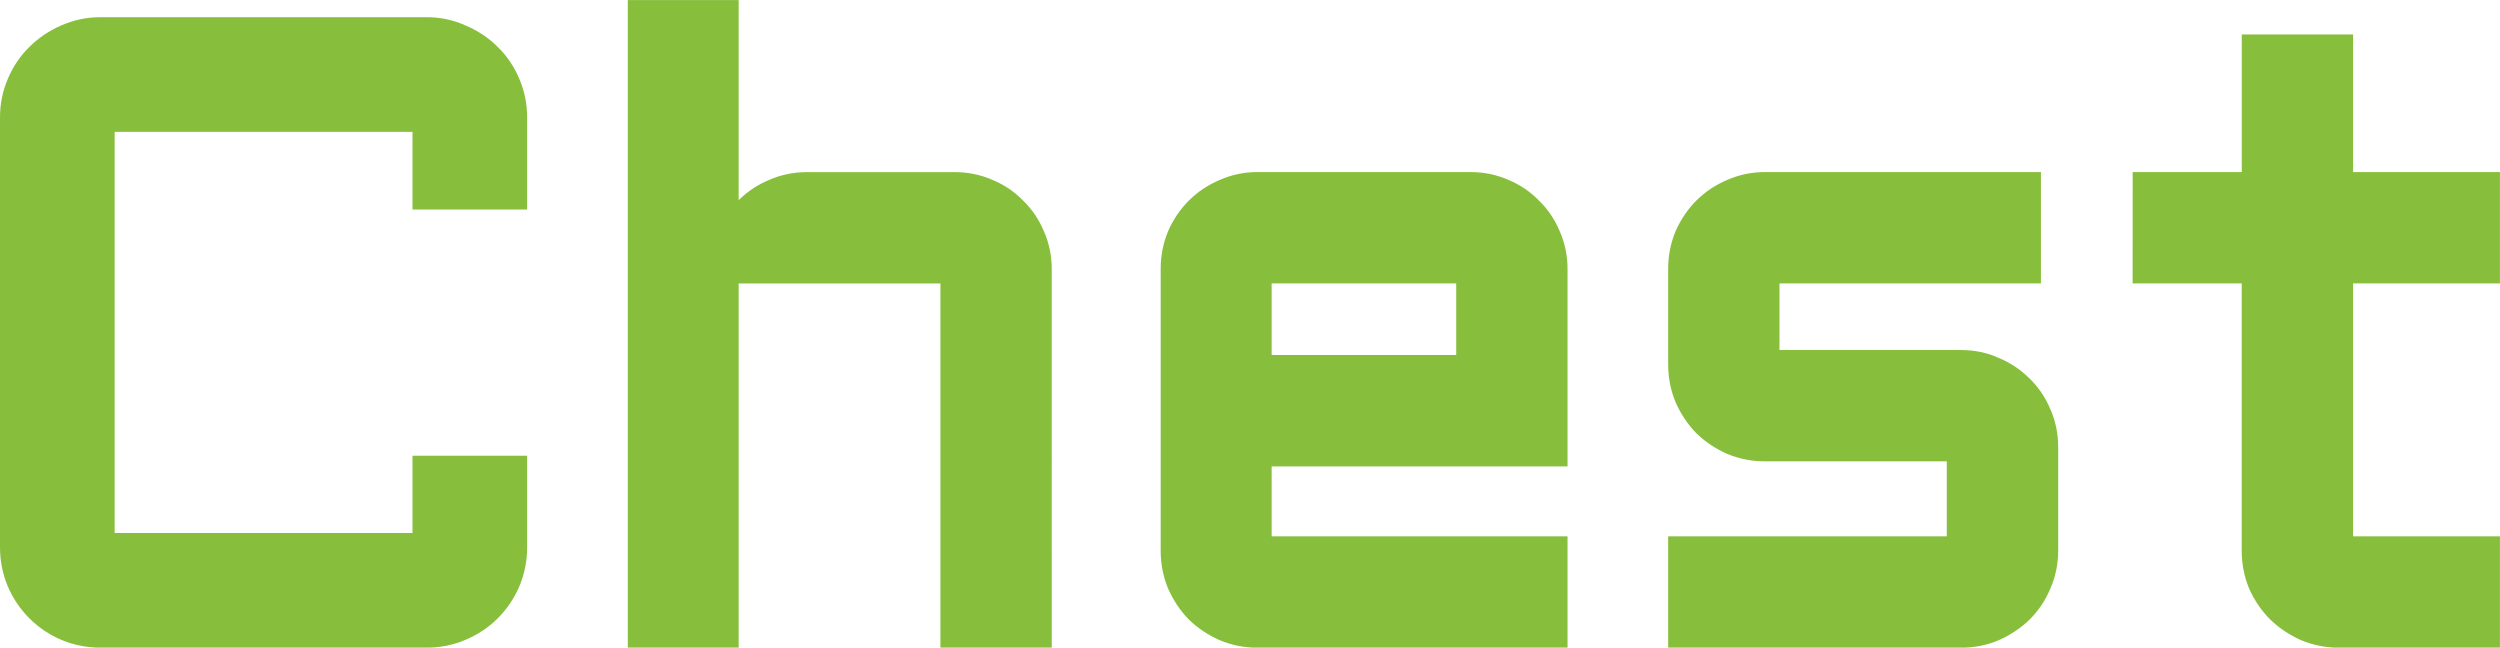 <svg version="1.1" xmlns="http://www.w3.org/2000/svg" xmlns:xlink="http://www.w3.org/1999/xlink" width="43.632" height="11.303" viewBox="0,0,43.632,11.303"><g transform="translate(-209.853,-174.348)"><g data-paper-data="{&quot;isPaintingLayer&quot;:true}" fill="#87bf3d" fill-rule="nonzero" stroke="#87bf3d" stroke-width="0.5" stroke-linecap="butt" stroke-linejoin="miter" stroke-miterlimit="10" stroke-dasharray="" stroke-dashoffset="0" style="mix-blend-mode: normal"><path d="M210.103,176.4c0,-0.205 0.039,-0.398 0.117,-0.579c0.078,-0.186 0.186,-0.344 0.322,-0.476c0.137,-0.137 0.295,-0.244 0.476,-0.322c0.186,-0.083 0.381,-0.125 0.586,-0.125h5.698c0.205,0 0.398,0.042 0.579,0.125c0.186,0.078 0.347,0.186 0.483,0.322c0.137,0.132 0.244,0.291 0.322,0.476c0.078,0.181 0.117,0.374 0.117,0.579v1.355h-1.501v-1.355h-5.698v7.5h5.698v-1.348h1.501v1.348c0,0.205 -0.039,0.4 -0.117,0.586c-0.078,0.181 -0.186,0.339 -0.322,0.476c-0.137,0.137 -0.298,0.244 -0.483,0.322c-0.181,0.078 -0.374,0.117 -0.579,0.117h-5.698c-0.205,0 -0.4,-0.039 -0.586,-0.117c-0.181,-0.078 -0.339,-0.185 -0.476,-0.322c-0.137,-0.137 -0.244,-0.295 -0.322,-0.476c-0.078,-0.186 -0.117,-0.381 -0.117,-0.586zM227.959,185.402h-1.443v-6.357h-4.021v6.357h-1.435v-10.803h1.435v4.38c0.01,-0.19 0.054,-0.369 0.132,-0.535c0.078,-0.171 0.181,-0.317 0.308,-0.439c0.132,-0.127 0.283,-0.225 0.454,-0.293c0.171,-0.073 0.354,-0.11 0.549,-0.11h2.578c0.2,0 0.388,0.039 0.564,0.117c0.176,0.073 0.327,0.176 0.454,0.308c0.132,0.127 0.234,0.278 0.308,0.454c0.078,0.176 0.117,0.364 0.117,0.564zM236.961,182.238h-5.164v1.721h5.164v1.443h-5.164c-0.195,0 -0.381,-0.037 -0.557,-0.11c-0.176,-0.078 -0.33,-0.181 -0.462,-0.308c-0.127,-0.132 -0.23,-0.286 -0.308,-0.461c-0.073,-0.176 -0.11,-0.364 -0.11,-0.564v-4.915c0,-0.2 0.037,-0.388 0.11,-0.564c0.078,-0.176 0.181,-0.327 0.308,-0.454c0.132,-0.132 0.286,-0.234 0.462,-0.308c0.176,-0.078 0.361,-0.117 0.557,-0.117h3.721c0.2,0 0.388,0.039 0.564,0.117c0.176,0.073 0.327,0.176 0.454,0.308c0.132,0.127 0.234,0.278 0.308,0.454c0.078,0.176 0.117,0.364 0.117,0.564zM231.797,179.044v1.75h3.721v-1.75zM244.08,183.959v-1.809h-3.42c-0.2,0 -0.388,-0.037 -0.564,-0.11c-0.176,-0.078 -0.33,-0.181 -0.461,-0.308c-0.127,-0.132 -0.23,-0.286 -0.308,-0.461c-0.073,-0.176 -0.11,-0.364 -0.11,-0.564v-1.663c0,-0.2 0.037,-0.388 0.11,-0.564c0.078,-0.176 0.181,-0.327 0.308,-0.454c0.132,-0.132 0.286,-0.234 0.461,-0.308c0.176,-0.078 0.364,-0.117 0.564,-0.117h4.563v1.443h-4.563v1.663h3.42c0.2,0 0.386,0.039 0.557,0.117c0.176,0.073 0.33,0.176 0.462,0.308c0.132,0.127 0.234,0.278 0.308,0.454c0.078,0.176 0.117,0.364 0.117,0.564v1.809c0,0.2 -0.039,0.388 -0.117,0.564c-0.073,0.176 -0.176,0.33 -0.308,0.461c-0.132,0.127 -0.286,0.23 -0.462,0.308c-0.171,0.073 -0.356,0.11 -0.557,0.11h-4.863v-1.443zM247.324,177.601h1.904v-2.402h1.443v2.402h2.563v1.443h-2.563v4.915h2.563v1.443h-2.563c-0.195,0 -0.381,-0.037 -0.557,-0.11c-0.176,-0.078 -0.33,-0.181 -0.462,-0.308c-0.132,-0.132 -0.237,-0.286 -0.315,-0.461c-0.073,-0.176 -0.11,-0.364 -0.11,-0.564v-4.915h-1.904z"/></g></g></svg>